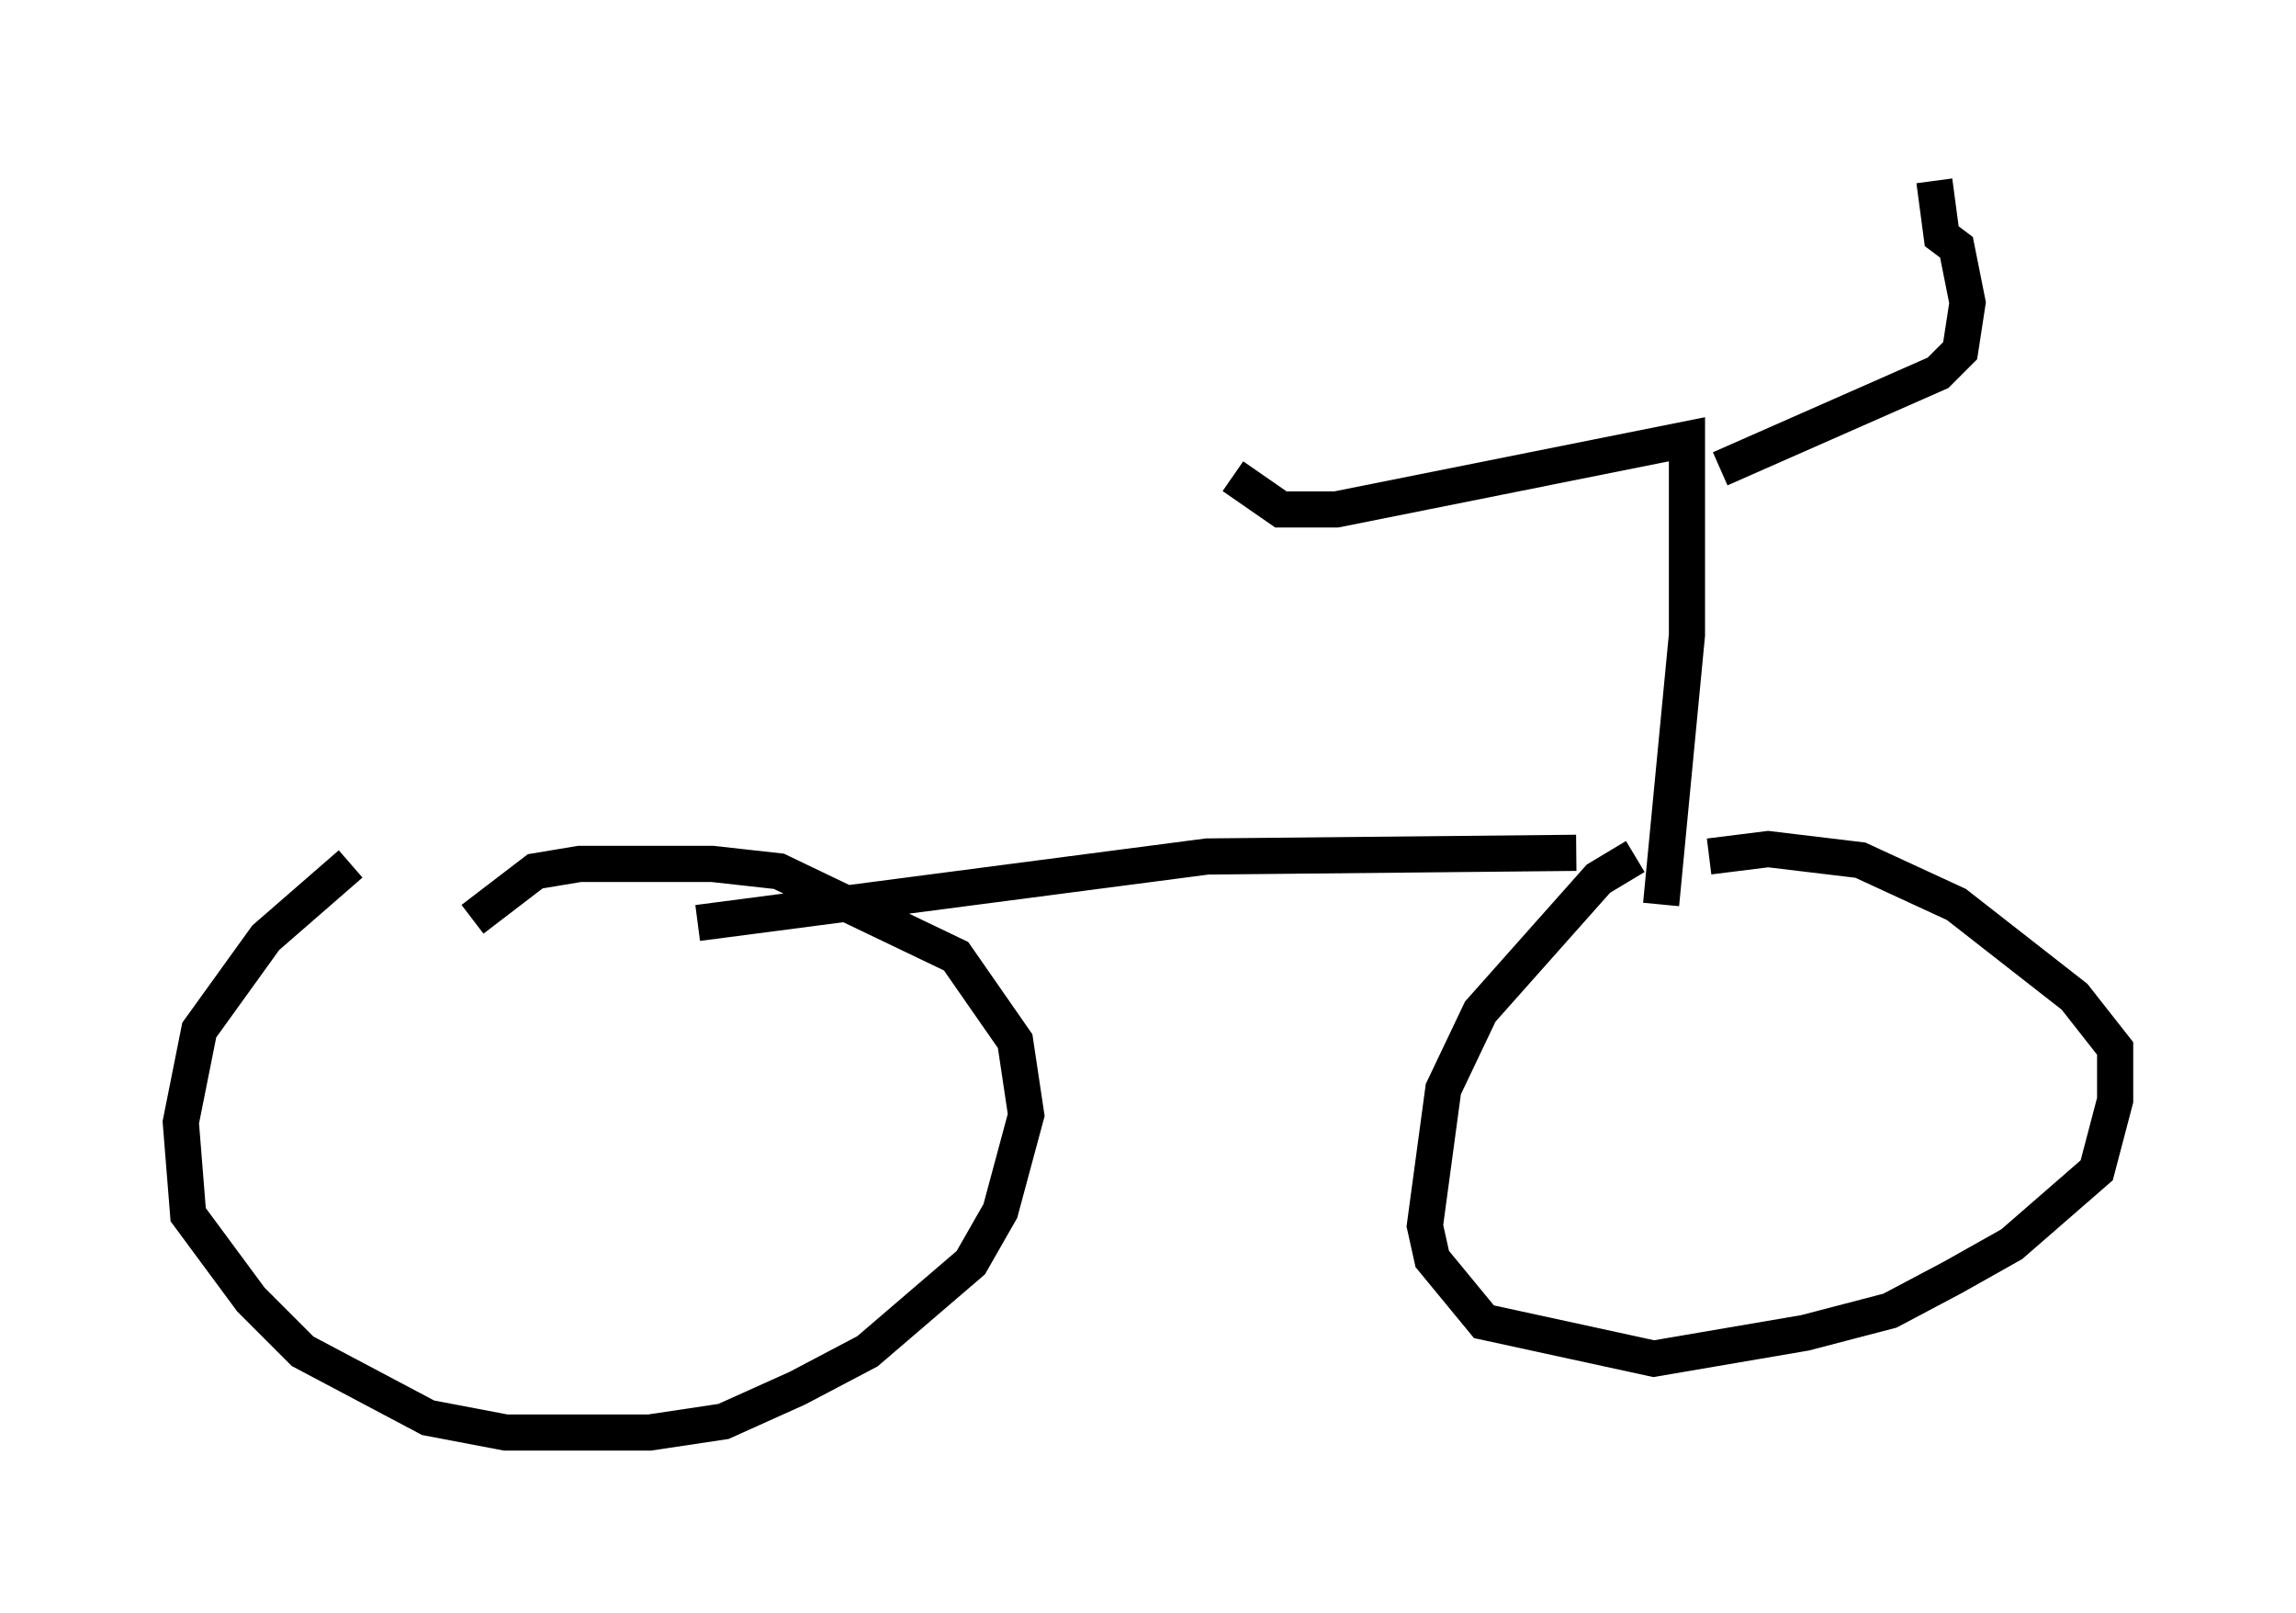 <?xml version="1.0" encoding="utf-8" ?>
<svg baseProfile="full" height="44.607" version="1.1" width="63.492" xmlns="http://www.w3.org/2000/svg" xmlns:ev="http://www.w3.org/2001/xml-events" xmlns:xlink="http://www.w3.org/1999/xlink"><defs /><rect fill="white" height="44.607" width="63.492" x="0" y="0" /><path d="M13.065, 22.763 m-3.369, 1.123 l-2.348, 2.042 -1.838, 2.552 l-0.51, 2.552 0.204, 2.552 l1.735, 2.348 1.429, 1.429 l3.471, 1.838 2.144, 0.408 l3.981, 0.0 2.042, -0.306 l2.042, -0.919 1.94, -1.021 l2.858, -2.45 0.817, -1.429 l0.715, -2.654 -0.306, -2.042 l-1.633, -2.348 -4.9, -2.348 l-1.838, -0.204 -3.675, 0.0 l-1.225, 0.204 -1.735, 1.327 m6.227, 0.102 l14.088, -1.838 10.208, -0.102 m1.633, 0.102 l-1.021, 0.613 -3.267, 3.675 l-1.021, 2.144 -0.51, 3.777 l0.204, 0.919 1.429, 1.735 l4.696, 1.021 4.185, -0.715 l2.348, -0.613 1.735, -0.919 l1.633, -0.919 2.348, -2.042 l0.51, -1.94 0.0, -1.429 l-1.123, -1.429 -3.267, -2.552 l-2.654, -1.225 -2.552, -0.306 l-1.633, 0.204 m-1.327, 1.327 l0.715, -7.452 0.0, -5.41 l-9.698, 1.94 -1.531, 0.0 l-1.327, -0.919 m13.475, -0.204 l6.023, -2.654 0.613, -0.613 l0.204, -1.327 -0.306, -1.531 l-0.408, -0.306 -0.204, -1.531 " fill="none" stroke="black" stroke-width="1" /></svg>